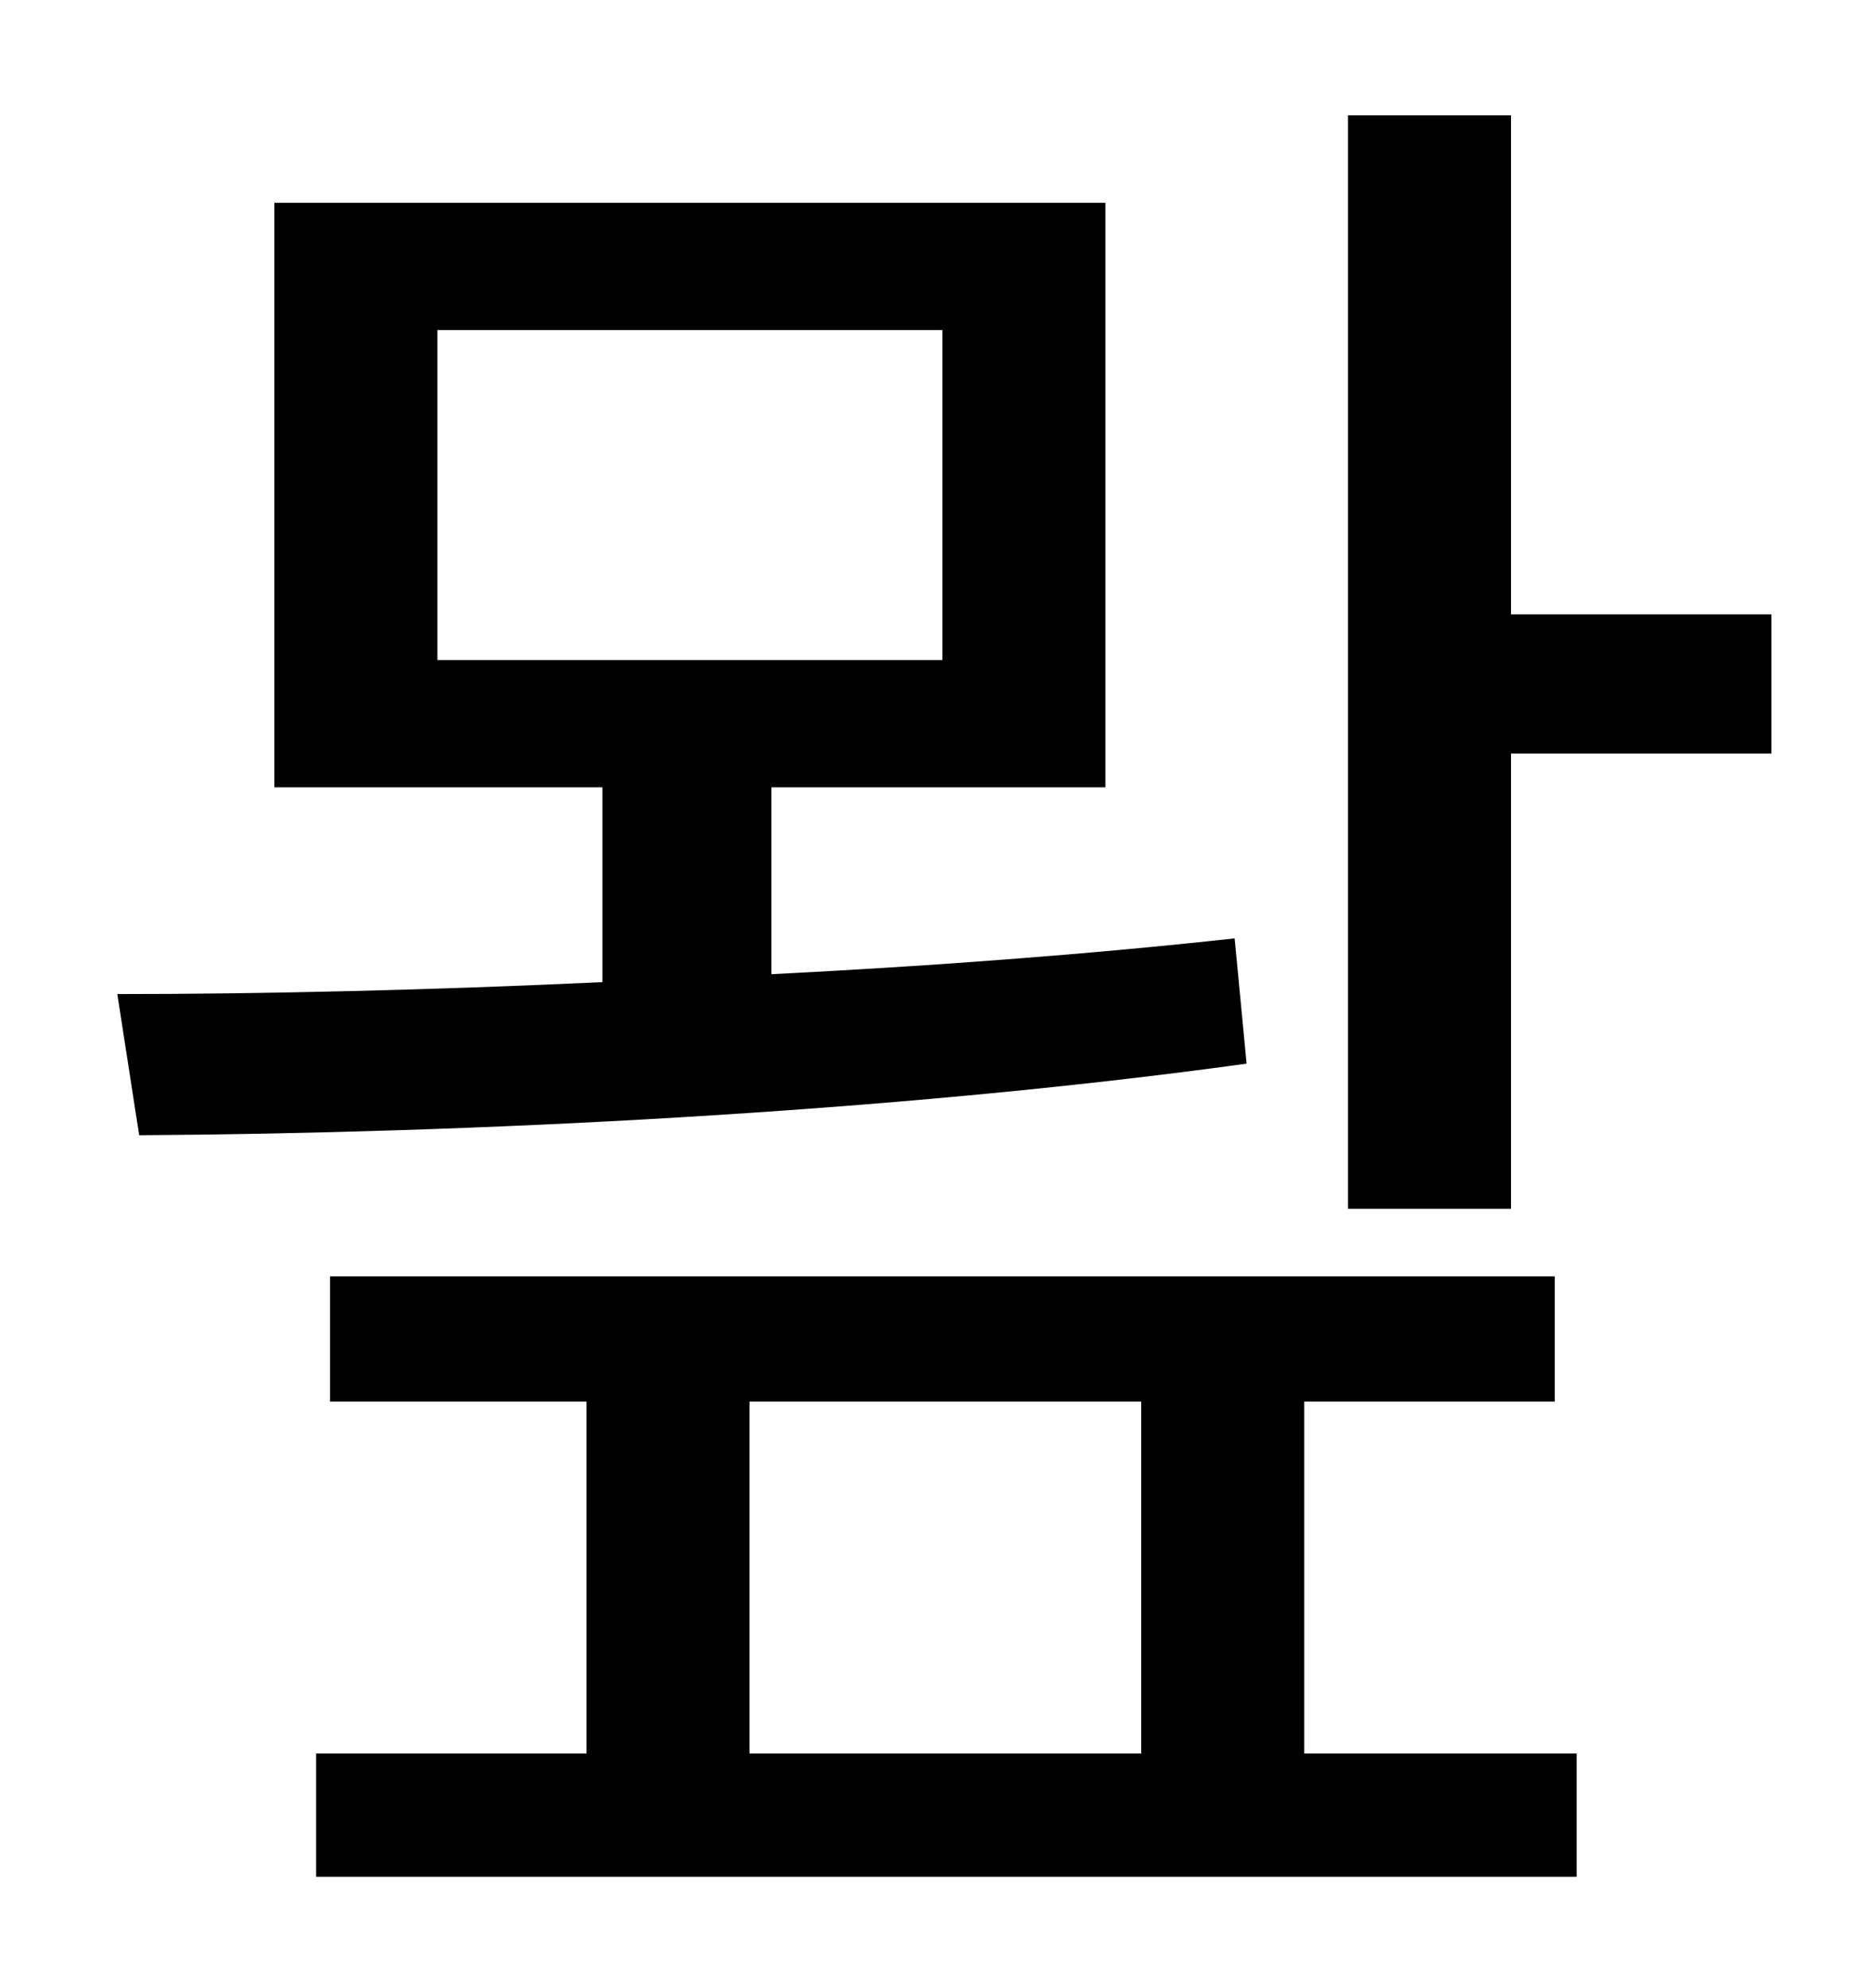 <?xml version="1.0" standalone="no"?>
<!DOCTYPE svg PUBLIC "-//W3C//DTD SVG 1.1//EN" "http://www.w3.org/Graphics/SVG/1.1/DTD/svg11.dtd" >
<svg xmlns="http://www.w3.org/2000/svg" xmlns:xlink="http://www.w3.org/1999/xlink" version="1.1" viewBox="-10 0 930 1000">
   <path fill="currentColor"
d="M210 166v166h254v-166h-254zM611 472l6 63c-181 25 -393 35 -557 36l-11 -71c74 0 158 -2 244 -6v-98h-165v-294h418v294h-168v94c80 -4 160 -10 233 -18zM367 705v177h197v-177h-197zM646 705v177h137v62h-634v-62h136v-177h-129v-63h616v63h-126zM750 309h131v70h-131
v229h-82v-550h82v251z" />
</svg>
